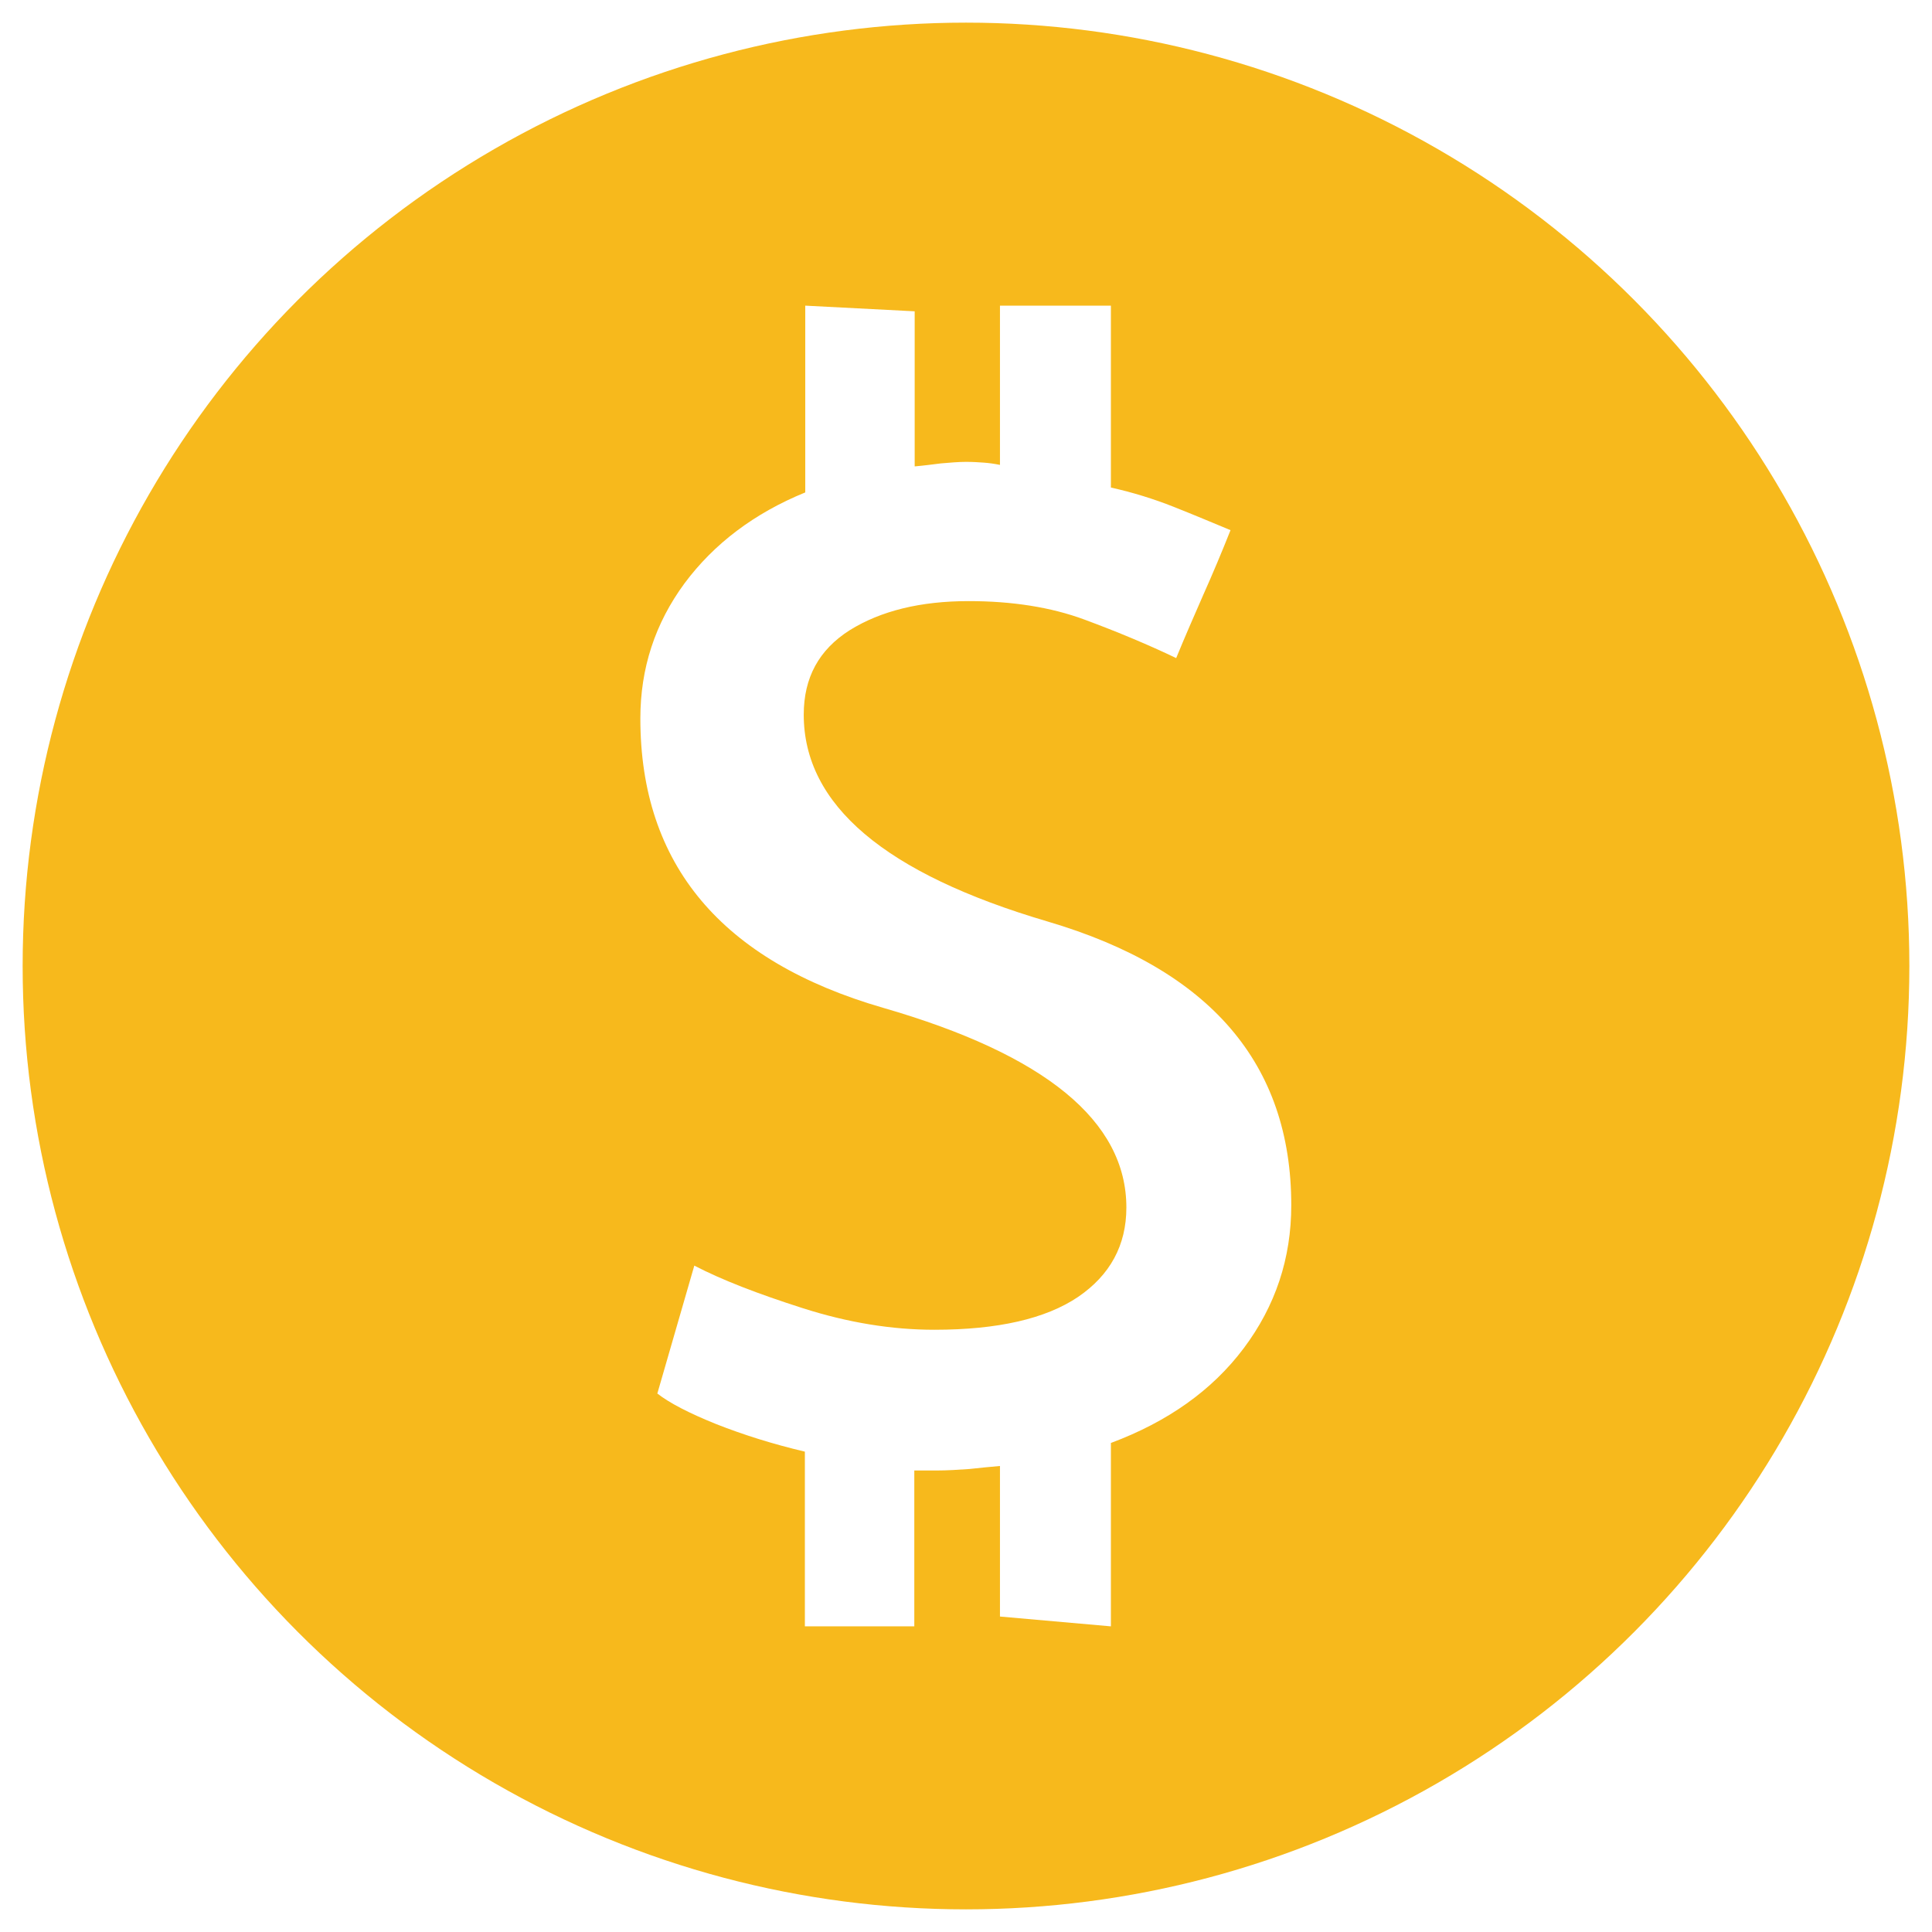 <?xml version="1.0" encoding="utf-8"?>
<!-- Generator: Adobe Illustrator 25.4.1, SVG Export Plug-In . SVG Version: 6.00 Build 0)  -->
<svg version="1.1" id="图层_1" xmlns="http://www.w3.org/2000/svg" xmlns:xlink="http://www.w3.org/1999/xlink" x="0px" y="0px"
	 viewBox="0 0 512 512" style="enable-background:new 0 0 512 512;" xml:space="preserve">
<style type="text/css">
	.st0{fill:#FFFFFF;}
	.st1{fill-rule:evenodd;clip-rule:evenodd;fill:#EB5C20;}
	.st2{fill-rule:evenodd;clip-rule:evenodd;fill:#E29227;}
	.st3{fill:#EB5C20;}
	.st4{fill-rule:evenodd;clip-rule:evenodd;fill:#70BA33;}
	.st5{fill-rule:evenodd;clip-rule:evenodd;fill:#1C9965;}
	.st6{fill-rule:evenodd;clip-rule:evenodd;fill:#1E5D91;}
	.st7{fill-rule:evenodd;clip-rule:evenodd;fill:#C6224E;}
	.st8{fill:#B5B5B6;}
	.st9{fill-rule:evenodd;clip-rule:evenodd;fill:#B5B5B6;}
	.st10{fill:#DF5B23;}
	.st11{fill:#B5B5B6;stroke:#B5B5B6;stroke-width:10;stroke-miterlimit:10;}
	.st12{fill:#B5B5B6;stroke:#B5B5B6;stroke-width:18;stroke-miterlimit:10;}
	.st13{fill:#1E5D91;}
	.st14{fill:#E29227;}
	.st15{fill:#1C9965;}
	.st16{fill:#70BA33;}
	.st17{fill:#C6224E;}
	.st18{fill:#0E0304;}
	.st19{fill:#29292C;}
	.st20{fill:#2E3032;}
	.st21{fill:#1A1A1B;}
	.st22{fill:#757579;}
	.st23{fill:none;stroke:#B5B5B6;stroke-width:30;stroke-linecap:round;stroke-linejoin:round;stroke-miterlimit:10;}
	.st24{fill:none;stroke:#B5B5B6;stroke-width:10;stroke-miterlimit:10;}
	.st25{fill:#221F20;}
	.st26{fill:#F1AA43;}
	.st27{fill:#EB9326;}
	.st28{fill:#EE9F38;}
	.st29{fill:#E8891D;}
	.st30{fill:#EF9E36;}
	.st31{fill:#F9C88E;}
	.st32{fill:#CB838E;}
	.st33{fill:#F7BF75;}
	.st34{fill-rule:evenodd;clip-rule:evenodd;fill:#DF5B23;}
	.st35{fill:#2F2833;}
	.st36{fill:#403944;}
	.st37{fill:#DF5924;}
	.st38{fill-rule:evenodd;clip-rule:evenodd;fill:#CCBCB1;}
	.st39{fill-rule:evenodd;clip-rule:evenodd;fill:#393939;}
	.st40{fill-rule:evenodd;clip-rule:evenodd;fill:#EF9839;}
	.st41{fill-rule:evenodd;clip-rule:evenodd;fill:#EF993A;}
	.st42{fill-rule:evenodd;clip-rule:evenodd;fill:#D07A32;}
	.st43{fill-rule:evenodd;clip-rule:evenodd;fill:#E1893D;}
	.st44{fill-rule:evenodd;clip-rule:evenodd;fill:#E28C38;}
	.st45{fill-rule:evenodd;clip-rule:evenodd;fill:#E18B3C;}
	.st46{fill-rule:evenodd;clip-rule:evenodd;fill:#DF7F24;}
	.st47{fill-rule:evenodd;clip-rule:evenodd;fill:#DDCCC2;}
	.st48{fill-rule:evenodd;clip-rule:evenodd;fill:#DF8C38;}
	.st49{fill-rule:evenodd;clip-rule:evenodd;fill:#8B5930;}
	.st50{fill:#1C5AA8;}
	.st51{fill:#2156A6;}
	.st52{fill:#E7B41E;}
	.st53{fill:#298CCD;}
	.st54{fill:#123443;}
	.st55{fill:#B8266A;}
	.st56{fill:#1B4B68;}
	.st57{fill:#040000;}
	.st58{fill:#1C4157;}
	.st59{fill:#4A6894;}
	.st60{fill:#343535;}
	.st61{fill:#3E5375;}
	.st62{fill:#6CAACE;}
	.st63{fill:#335C85;}
	.st64{fill:#5294B1;}
	.st65{fill-rule:evenodd;clip-rule:evenodd;fill:#5255A3;}
	.st66{fill-rule:evenodd;clip-rule:evenodd;fill:#2B60AC;}
	.st67{fill:#2B60AC;}
	.st68{fill:#E8412E;}
	.st69{fill:#E83F21;}
	.st70{fill:#E33E28;}
	.st71{fill:#E84138;}
	.st72{fill:#E94526;}
	.st73{fill:#E94423;}
	.st74{fill:#E9481F;}
	.st75{fill:#E94522;}
	.st76{fill:#E9461F;}
	.st77{fill:#E84236;}
	.st78{fill:#E9471E;}
	.st79{fill:#E6411D;}
	.st80{fill:#E8412F;}
	.st81{fill:#132533;}
	.st82{fill:url(#SVGID_1_);}
	.st83{fill:url(#SVGID_00000055695887198305424760000005300378440148117912_);}
	.st84{fill:#CBCFD7;}
	.st85{fill:url(#SVGID_00000116235551166387740720000016295039157257844891_);}
	.st86{fill:url(#SVGID_00000007417519857495555470000002784099319340826791_);}
	.st87{fill:#366FAE;}
	.st88{fill:#FFF100;}
	.st89{fill:url(#SVGID_00000135649538625517831160000017632707478589990800_);}
	.st90{fill:#FFE000;}
	.st91{fill:url(#SVGID_00000080924625412637879900000011631743035661703316_);}
	.st92{fill:#FAC000;}
	.st93{fill:url(#SVGID_00000150082744345081369880000014684686052533158528_);}
	.st94{fill:#F4A000;}
	.st95{fill:url(#SVGID_00000161617989546470331650000013588920417987045301_);}
	.st96{fill:#EE7300;}
	.st97{fill:url(#SVGID_00000048502187476901933090000007425599127144259221_);}
	.st98{fill:#E94709;}
	.st99{fill:url(#SVGID_00000104668876489756445570000001118823842318856859_);}
	.st100{fill:#009E41;}
	.st101{fill:url(#SVGID_00000134946330567119082440000014622041705506679996_);}
	.st102{fill:#40AF36;}
	.st103{fill:url(#SVGID_00000042015560913573103020000004636268777068460424_);}
	.st104{fill:#72BB2B;}
	.st105{fill:url(#SVGID_00000080207615921022725510000015814741356820402561_);}
	.st106{fill:#E3E300;}
	.st107{fill:url(#SVGID_00000025413526747851975580000008384409450631296662_);}
	.st108{fill:#A3CA0F;}
	.st109{fill:url(#SVGID_00000054969615783665768670000011200202473067846035_);}
	.st110{fill:#C4D700;}
	.st111{fill:url(#SVGID_00000114796113381523547360000001994318588395846534_);}
	.st112{fill:#36B8B7;}
	.st113{fill:#3EB4AD;}
	.st114{fill:#3AB8B9;}
	.st115{fill:#56BAB0;}
	.st116{fill:#65BBB2;}
	.st117{fill:#32B7B0;}
	.st118{fill:#2EB6AE;}
	.st119{fill:#48B6BC;}
	.st120{fill:#4DB5BD;}
	.st121{fill:#3EB4AE;}
	.st122{fill:#57BBB1;}
	.st123{fill:#060909;}
	.st124{fill:#061014;}
	.st125{fill:#FAFAFB;}
	.st126{fill:#F6F7F7;}
	.st127{fill:#F7F7F7;}
	.st128{fill:#F6F6F6;}
	.st129{fill:#7CB8BD;}
	.st130{fill:#3FB5B7;}
	.st131{fill:#4DB6B9;}
	.st132{fill:#F4F5F5;}
	.st133{fill:#F5F5F5;}
	.st134{fill:#070505;}
	.st135{fill:#F4F3F3;}
	.st136{fill:#050202;}
	.st137{fill:#71BCBA;}
	.st138{fill:#73BBB8;}
	.st139{fill:#76BEBC;}
	.st140{fill:#83B8B8;}
	.st141{fill:#3DB9B5;}
	.st142{fill:#40BABA;}
	.st143{fill:#36B8B6;}
	.st144{fill:#28B6B2;}
	.st145{fill:#00B5C6;}
	.st146{fill:#00B5C2;}
	.st147{fill:#23B7BB;}
	.st148{fill:#00B5C4;}
	.st149{fill:#14B6BE;}
	.st150{fill:#09B6C0;}
	.st151{fill:#41B9B1;}
	.st152{fill:#00B4D0;}
	.st153{fill:#00B4D3;}
	.st154{fill:#30B8B8;}
	.st155{fill:#00B4CD;}
	.st156{fill:#1CB6BD;}
	.st157{fill:#28B7BA;}
	.st158{fill:#47BAAE;}
	.st159{fill:#34B8B6;}
	.st160{fill:#4CBBAD;}
	.st161{fill:#3BB9B3;}
	.st162{fill:#44BAAF;}
	.st163{fill:#00B3D6;}
	.st164{fill:#00B3D9;}
	.st165{fill:#00B3D7;}
	.st166{fill:#00B3DB;}
	.st167{fill:#00B5CA;}
	.st168{fill:#37B8B5;}
	.st169{fill:#1BB6BD;}
	.st170{fill:#00B5C8;}
	.st171{fill:#231815;stroke:#FFFFFF;stroke-width:0.187;stroke-miterlimit:10;}
	.st172{fill:#023592;}
	.st173{fill-rule:evenodd;clip-rule:evenodd;fill:#60BEA1;}
	.st174{fill:#FFFFFF;stroke:#FFFFFF;stroke-width:0.187;stroke-miterlimit:10;}
	.st175{fill:#7C2B7F;}
	.st176{fill:#752C7F;}
	.st177{fill:#EE8753;}
	.st178{fill:#F09D47;}
	.st179{fill:#EF944D;}
	.st180{fill:#EE8C51;}
	.st181{fill:#EC795A;}
	.st182{fill:#F0984B;}
	.st183{fill:#EB715E;}
	.st184{fill:#9E2F7F;}
	.st185{fill:#AA2E7E;}
	.st186{fill:#EC7C5D;}
	.st187{fill:#C4337F;}
	.st188{fill:#932D7F;}
	.st189{fill:#A42F7E;}
	.st190{fill:#BD317E;}
	.st191{fill:#B8327F;}
	.st192{fill:#B2317E;}
	.st193{fill:#992D7F;}
	.st194{fill:#CA347F;}
	.st195{fill:#8C2D7F;}
	.st196{fill:#D0357F;}
	.st197{fill:#AE307E;}
	.st198{fill:#EC765E;}
	.st199{fill:#DB377F;}
	.st200{fill:#E44676;}
	.st201{fill:#862C7E;}
	.st202{fill:#E96B64;}
	.st203{fill:#D6357F;}
	.st204{fill:#E96B62;}
	.st205{fill:#E13A80;}
	.st206{fill:#E13D7E;}
	.st207{fill:#822B7F;}
	.st208{fill:#E54D75;}
	.st209{fill:#33A2D3;}
	.st210{fill:#E3417B;}
	.st211{fill:#E65371;}
	.st212{fill:#E65B6C;}
	.st213{fill:#E96764;}
	.st214{fill:#E85F68;}
	.st215{fill:#E96366;}
	.st216{fill:#EA6F67;}
	.st217{fill:#E6566D;}
	.st218{fill:#EA6C6C;}
	.st219{fill:#E7606E;}
	.st220{fill:#EB7563;}
	.st221{fill:#EC7C69;}
	.st222{fill:#E8687D;}
	.st223{fill:#E0EDF7;}
	.st224{fill:#E9676E;}
	.st225{fill:#E9B536;}
	.st226{fill:#864690;}
	.st227{fill:#334190;}
	.st228{fill:#6A438D;}
	.st229{fill:#6B438D;}
	.st230{fill:#6B448D;}
	.st231{fill:#3A4291;}
	.st232{fill:#81458F;}
	.st233{fill:#644390;}
	.st234{fill:#9E458E;}
	.st235{fill:#98468F;}
	.st236{fill:#92468F;}
	.st237{fill:#8D458F;}
	.st238{fill:#9B468F;}
	.st239{fill:#90468E;}
	.st240{fill:#9C468F;}
	.st241{fill:#A3458D;}
	.st242{fill:#4E4491;}
	.st243{fill:#434291;}
	.st244{fill:#534290;}
	.st245{fill:#6E4591;}
	.st246{fill:#754490;}
	.st247{fill:#5F4390;}
	.st248{fill:#7B4490;}
	.st249{fill:#584390;}
	.st250{fill:#594390;}
	.st251{fill:#474392;}
	.st252{fill:#B3458C;}
	.st253{fill:#6A4491;}
	.st254{fill:#AE468C;}
	.st255{fill:#97458F;}
	.st256{fill:#B6468C;}
	.st257{fill:#9B458E;}
	.st258{fill:#C4468C;}
	.st259{fill:#BD478C;}
	.st260{fill:#AA468D;}
	.st261{fill:#A7468D;}
	.st262{fill:#B3468D;}
	.st263{fill:#B0458C;}
	.st264{fill:#BC468C;}
	.st265{fill:#AF458C;}
	.st266{fill:#B9468C;}
	.st267{fill:#BD468B;}
	.st268{fill:#BA468C;}
	.st269{enable-background:new    ;}
	.st270{fill:#1D1E1D;}
	.st271{fill:url(#Fill_1_00000079446014500144267550000011515417302275600573_);}
	.st272{fill:url(#Fill_3_00000002355122163399684240000002292960443599501218_);}
	.st273{fill:url(#Fill_5_00000026148653872404499850000010110015785637935784_);}
	.st274{fill:#1E201F;}
	.st275{fill:#3AB9B5;}
	.st276{fill:#27B4B0;}
	.st277{fill:#009694;}
	.st278{fill:#554B9D;}
	.st279{clip-path:url(#SVGID_00000008106640365298193080000001019744223667614601_);}
	.st280{fill:url(#SVGID_00000176012316425127373290000013652651619624640173_);}
	.st281{fill:url(#SVGID_00000081638056456393758730000005044473201210597002_);}
	.st282{fill:url(#SVGID_00000054977003096279639830000008081701707364175026_);}
	.st283{fill:url(#SVGID_00000038408020260918465260000006282281633379335305_);}
	.st284{fill:url(#SVGID_00000000210895725628383870000013213015517155500980_);}
	.st285{fill:url(#SVGID_00000142165670136528642310000007895433293931728571_);}
	.st286{fill:url(#SVGID_00000022520153359196638970000008614741456963621549_);}
	.st287{fill:url(#SVGID_00000033326982347595562470000002593895307286523026_);}
	.st288{fill:url(#SVGID_00000003100213345909671550000009715284997882120347_);}
	.st289{fill:url(#SVGID_00000121995165403455927050000001066987391225833661_);}
	.st290{fill:url(#SVGID_00000087376864616243618790000000346250075032241823_);}
	.st291{fill:url(#SVGID_00000109020567652049718230000013255920258284468153_);}
	.st292{fill:url(#SVGID_00000041283538564323265300000007357819486828871599_);}
	.st293{fill:url(#SVGID_00000059299047253517889270000017965351971218732164_);}
	.st294{fill:url(#SVGID_00000169558820049767460730000007476039357275342015_);}
	.st295{fill:url(#SVGID_00000080205921040050424220000000479664889651607703_);}
	.st296{fill:url(#SVGID_00000098919945169591557000000004141268873103151797_);}
	.st297{fill:url(#SVGID_00000180324413009473613650000001457716839169884601_);}
	.st298{fill:url(#SVGID_00000075861595921041918470000006684052764374221210_);}
	.st299{fill:#070181;}
	.st300{fill:#FEC701;}
	.st301{fill:#231F8F;}
	.st302{fill:#20282A;}
	.st303{fill:#060081;}
	.st304{fill:#FE8A01;}
	.st305{fill:#FE9301;}
	.st306{fill:#FE8E02;}
	.st307{fill:#FE9800;}
	.st308{fill:#FDC303;}
	.st309{fill:#FE9106;}
	.st310{fill:#FEBD01;}
	.st311{fill:#FDB700;}
	.st312{fill:#FEC202;}
	.st313{fill:#FEB200;}
	.st314{fill:#E6FBF8;}
	.st315{fill:#94AED1;}
	.st316{fill:#C4E6E7;}
	.st317{fill:#B6D9E6;}
	.st318{fill:#D2F8F4;}
	.st319{fill:#AFD0E2;}
	.st320{fill:#FED005;}
	.st321{fill:#0241A9;}
	.st322{fill:#052C9B;}
	.st323{fill:#CFF7F4;}
	.st324{fill:#93ADD1;}
	.st325{fill:#D0F8F4;}
	.st326{fill:#E6FBF9;}
	.st327{fill:#FDC802;}
	.st328{fill:#B0D1E2;}
	.st329{fill:#AFD1E2;}
	.st330{fill:#ADCEE9;}
	.st331{fill:#CDF3FC;}
	.st332{fill:#AECFE9;}
	.st333{fill:#CDF4F2;}
	.st334{fill:#CBF2F1;}
	.st335{fill:#FBB61F;}
	.st336{fill:#FAAE29;}
	.st337{fill:#A3C2DB;}
	.st338{fill:#B1D3E3;}
	.st339{fill:#C6E0D9;}
	.st340{fill:#C5D7E8;}
	.st341{fill:#C1E6EC;}
	.st342{fill:#A7C8DE;}
	.st343{fill:#A7B8D8;}
	.st344{fill:#C4DEE9;}
	.st345{fill:#9FBDD9;}
	.st346{fill:#FE9D01;}
	.st347{fill:#FEAF02;}
	.st348{fill:#CFF5F1;}
	.st349{fill:#0D0884;}
	.st350{fill:#CFF6F3;}
	.st351{fill:#FEA500;}
	.st352{fill:#FEA000;}
	.st353{fill:#FEAB01;}
	.st354{fill:#738ECF;}
	.st355{fill:#062D9C;}
	.st356{fill:#728DCF;}
	.st357{fill:#FABD15;}
	.st358{fill:#FDBF08;}
	.st359{fill:#FAB91A;}
	.st360{fill:#F9C107;}
	.st361{fill:#8AD7C5;}
	.st362{fill:#3BBC9D;}
	.st363{fill:#81D4C0;}
	.st364{fill:#1EB28E;}
	.st365{fill:#7DD2BE;}
	.st366{fill:#FEFEFE;}
	.st367{fill:#25B8FC;}
	.st368{fill:#20C1FC;}
	.st369{fill:#1EC9FC;}
	.st370{fill:#12DBFD;}
	.st371{fill:#16D3FD;}
	.st372{fill:#1BC9FC;}
	.st373{fill:#10E1FD;}
	.st374{fill:#1ACAFC;}
	.st375{fill:#17D0FD;}
	.st376{fill:#0FDEFB;}
	.st377{fill:#14D8FD;}
	.st378{fill:#1BC6FC;}
	.st379{fill:#18CDFC;}
	.st380{fill:#16D1FB;}
	.st381{fill:#1EC4FC;}
	.st382{fill:#0EE5FD;}
	.st383{fill:#32A1FD;}
	.st384{fill:#2BADFD;}
	.st385{fill:#12D8FB;}
	.st386{fill:#26B5FC;}
	.st387{fill:#2DA9FD;}
	.st388{fill:#11DEFD;}
	.st389{fill:#2FA0FC;}
	.st390{fill:#12D9FB;}
	.st391{fill:#0DE9FD;}
	.st392{fill:#30A0FC;}
	.st393{fill:#379CFC;}
	.st394{fill:#20C0FC;}
	.st395{fill:#21BFFC;}
	.st396{fill:#24B8FC;}
	.st397{fill:#1ACBFC;}
	.st398{fill:#29B1FC;}
	.st399{fill:#14D5FB;}
	.st400{fill:#3C97FA;}
	.st401{fill:#19CDFB;}
	.st402{fill:#2DA6FC;}
	.st403{fill:#11DDFD;}
	.st404{fill:#29ADFC;}
	.st405{fill:#1EC1FC;}
	.st406{fill:#23BCFC;}
	.st407{fill:#16D2FB;}
	.st408{fill:#30A5FD;}
	.st409{fill:#1EC0FC;}
	.st410{fill:#25B4FC;}
	.st411{fill:#22BAFC;}
	.st412{fill:#17D0FB;}
	.st413{fill:#21BDFC;}
	.st414{fill:#2AABFC;}
	.st415{fill:#28AEFC;}
	.st416{fill:#27B1FC;}
	.st417{fill:#22B9FC;}
	.st418{fill:#4193F9;}
	.st419{fill:#4292F8;}
	.st420{fill:#498EF7;}
	.st421{fill:#4A8EF6;}
	.st422{fill:#21C0FC;}
	.st423{fill:#C4FDFE;}
	.st424{fill:#C8F5FD;}
	.st425{fill:#C6F8FE;}
	.st426{fill:#0DE3FC;}
	.st427{fill:#C5FBFE;}
	.st428{fill:#0CE8FC;}
	.st429{fill:#0FDFFB;}
	.st430{fill:#BEBEBE;}
	.st431{fill:#34D399;}
	.st432{fill:none;}
	.st433{fill:#FBC22B;}
	.st434{fill:#F78500;}
	.st435{fill:#F7B91C;}
	.st436{fill-rule:evenodd;clip-rule:evenodd;}
	.st437{fill:#E6E6E6;stroke:#000000;stroke-miterlimit:10;}
	.st438{fill:#17292F;}
	.st439{fill:#FDAC07;}
	.st440{fill:#2F49D1;}
	.st441{fill:#171717;}
	.st442{fill:#10B981;}
	.st443{fill:#EF4444;}
	.st444{fill:#353535;}
	.st445{fill:#1E1E1E;}
	.st446{fill:#BA2025;}
	.st447{fill:#C4C4C4;filter:url(#Adobe_OpacityMaskFilter);}
	.st448{mask:url(#mask0_244_106_00000081605701966122165780000013048867974515935406_);}
	.st449{fill:#0066FF;}
	.st450{fill:#EFB70B;}
	.st451{fill:#FBFAE6;}
	.st452{fill:#EDB60B;}
	.st453{fill:#E8BA2F;}
	.st454{fill:#FBF7D2;}
	.st455{fill:#FCF9E2;}
	.st456{fill:#E7B924;}
	.st457{fill:#FDFBE5;}
	.st458{fill:#FDFAE5;}
	.st459{fill:#FCFBEE;}
	.st460{fill:#FBFCF3;}
	.st461{fill:#E9BA22;}
	.st462{fill:#FCF6D3;}
	.st463{fill:#FBF8DC;}
	.st464{fill:#FBFAE9;}
	.st465{fill:#FDFAEA;}
	.st466{fill:#FBFAEC;}
	.st467{fill:#E4C048;}
	.st468{fill:#FCF8E5;}
	.st469{fill:#E7BB32;}
	.st470{fill:#FCFAE0;}
	.st471{fill:#E5BC39;}
	.st472{fill:#FBFAE7;}
	.st473{fill:#FAFAE6;}
	.st474{fill:#FDF8DC;}
	.st475{fill:#FCFAE5;}
	.st476{fill:#FBFCEE;}
	.st477{fill:#FDF9DD;}
	.st478{fill:#FCF9DF;}
	.st479{fill:#FEF9E1;}
	.st480{fill:#FAF6DF;}
	.st481{fill:#E6BD38;}
	.st482{fill:#E6C253;}
	.st483{fill:#FCFAE4;}
	.st484{fill:#FBF9E5;}
	.st485{fill:#FDF7D9;}
	.st486{fill:#FCF4CD;}
	.st487{fill:#F9F3D4;}
	.st488{fill:#F8F6D6;}
	.st489{fill:#FAF7D8;}
	.st490{fill:#F1EBAB;}
	.st491{fill:#E8C655;}
	.st492{fill:#F2EDB5;}
	.st493{fill:#FCF2C0;}
	.st494{fill:#EDC963;}
	.st495{fill:#FDF5CD;}
	.st496{fill:#E2C452;}
	.st497{fill:#FCF9D4;}
	.st498{fill:#231F20;}
	.st499{fill:#2B2213;}
	.st500{fill:#EFB70D;}
	.st501{fill:#EDB711;}
	.st502{fill:#DFB734;}
	.st503{fill:#E5B421;}
	.st504{fill:#E5B41A;}
	.st505{fill:#E6B219;}
	.st506{fill:#DDB54E;}
	.st507{fill:#30210B;}
	.st508{fill:#EBB715;}
	.st509{fill:#E2B245;}
	.st510{fill:#EAB716;}
	.st511{fill:#DDAF27;}
	.st512{fill:#DEB124;}
	.st513{fill:#E6B51A;}
	.st514{fill:#DEB025;}
	.st515{fill:#E0B020;}
	.st516{fill:#D8B54C;}
	.st517{fill:#EAB41A;}
	.st518{fill:#E4B227;}
	.st519{fill:#E9BA20;}
	.st520{fill:#E6B41D;}
	.st521{fill:#E1B120;}
	.st522{fill:#D8AE3E;}
	.st523{fill:#E3B11C;}
	.st524{fill:#E7B31C;}
	.st525{fill:#C69F2C;}
	.st526{fill:#E0AE20;}
	.st527{fill:#EBBB30;}
	.st528{fill:#D2B855;}
	.st529{fill:#EABE34;}
	.st530{fill:#E8BF3B;}
	.st531{fill:#CDA626;}
	.st532{fill:#EBBE2E;}
	.st533{fill:#E7C550;}
	.st534{fill:#EDC138;}
	.st535{fill:#E3B82D;}
	.st536{fill:#E2B31E;}
	.st537{fill:#DFAE21;}
	.st538{fill:#D5B254;}
	.st539{fill:#D9B750;}
	.st540{fill:#D9B450;}
	.st541{fill:#D7AC28;}
	.st542{fill:#2F250E;}
	.st543{fill:#EBB319;}
	.st544{fill:#E3B122;}
	.st545{fill:#2C2111;}
	.st546{fill:#2A2311;}
	.st547{fill:#282015;}
	.st548{fill:#3B2B06;}
	.st549{fill:#E6B31C;}
	.st550{fill:#DCAE27;}
	.st551{fill:#2F230F;}
	.st552{fill:#302310;}
	.st553{fill:#3D1F00;}
	.st554{fill:#261E19;}
	.st555{fill:#59441A;}
	.st556{fill:#30220D;}
	.st557{fill:#E5B417;}
	.st558{fill:#DDB025;}
	.st559{fill:#2D2210;}
	.st560{fill:#352809;}
	.st561{fill:#302509;}
	.st562{fill:#D6B053;}
	.st563{fill:#2B1E0C;}
	.st564{fill:#B90F20;}
</style>
<circle class="st435" cx="256" cy="256" r="250"/>
<g>
	<path class="st0" d="M294.4,81v48.2c5.8,1.3,11.3,3,16.6,5.1c5.3,2.1,10.3,4.2,15.1,6.2c-2.3,5.8-4.7,11.5-7.2,17.1
		c-2.5,5.7-4.9,11.2-7.2,16.8c-7.3-3.5-15.4-6.9-24.3-10.2c-8.9-3.3-19.2-4.9-30.7-4.9c-12.8,0-23.3,2.6-31.5,7.7
		c-8.2,5.2-12.2,12.6-12.2,22.4c0,23.9,21.5,42.1,64.6,54.8c43.1,12.7,64.6,37.7,64.6,75.2c0,14.1-4.2,26.7-12.6,37.9
		c-8.4,11.2-20.2,19.5-35.2,25.1V431l-29.4-2.6v-39.9c-2.5,0.2-5.2,0.5-8.1,0.8c-2.9,0.2-5.8,0.4-8.9,0.4h-5.7V431h-29v-46.3
		c-8.5-2-16.4-4.5-23.5-7.3c-7.2-2.9-12.4-5.6-15.6-8.1l9.8-33.9c7.3,3.8,16.9,7.5,28.8,11.3c11.9,3.8,23.5,5.7,34.8,5.7
		c16.8,0,29.5-2.9,38.1-8.7c8.5-5.8,12.8-13.7,12.8-23.7c0-22.9-21.5-40.5-64.4-52.9c-42.9-12.4-64.4-38-64.4-76.7
		c0-13.3,3.9-25.2,11.7-35.8c7.8-10.5,18.5-18.6,32-24.1V81l29,1.5v41.1c2.3-0.2,4.6-0.5,7-0.8c2.4-0.2,4.6-0.4,6.6-0.4
		c1.8,0,3.3,0.1,4.7,0.2c1.4,0.1,2.8,0.3,4.3,0.6V81H294.4z"/>
</g>
</svg>
